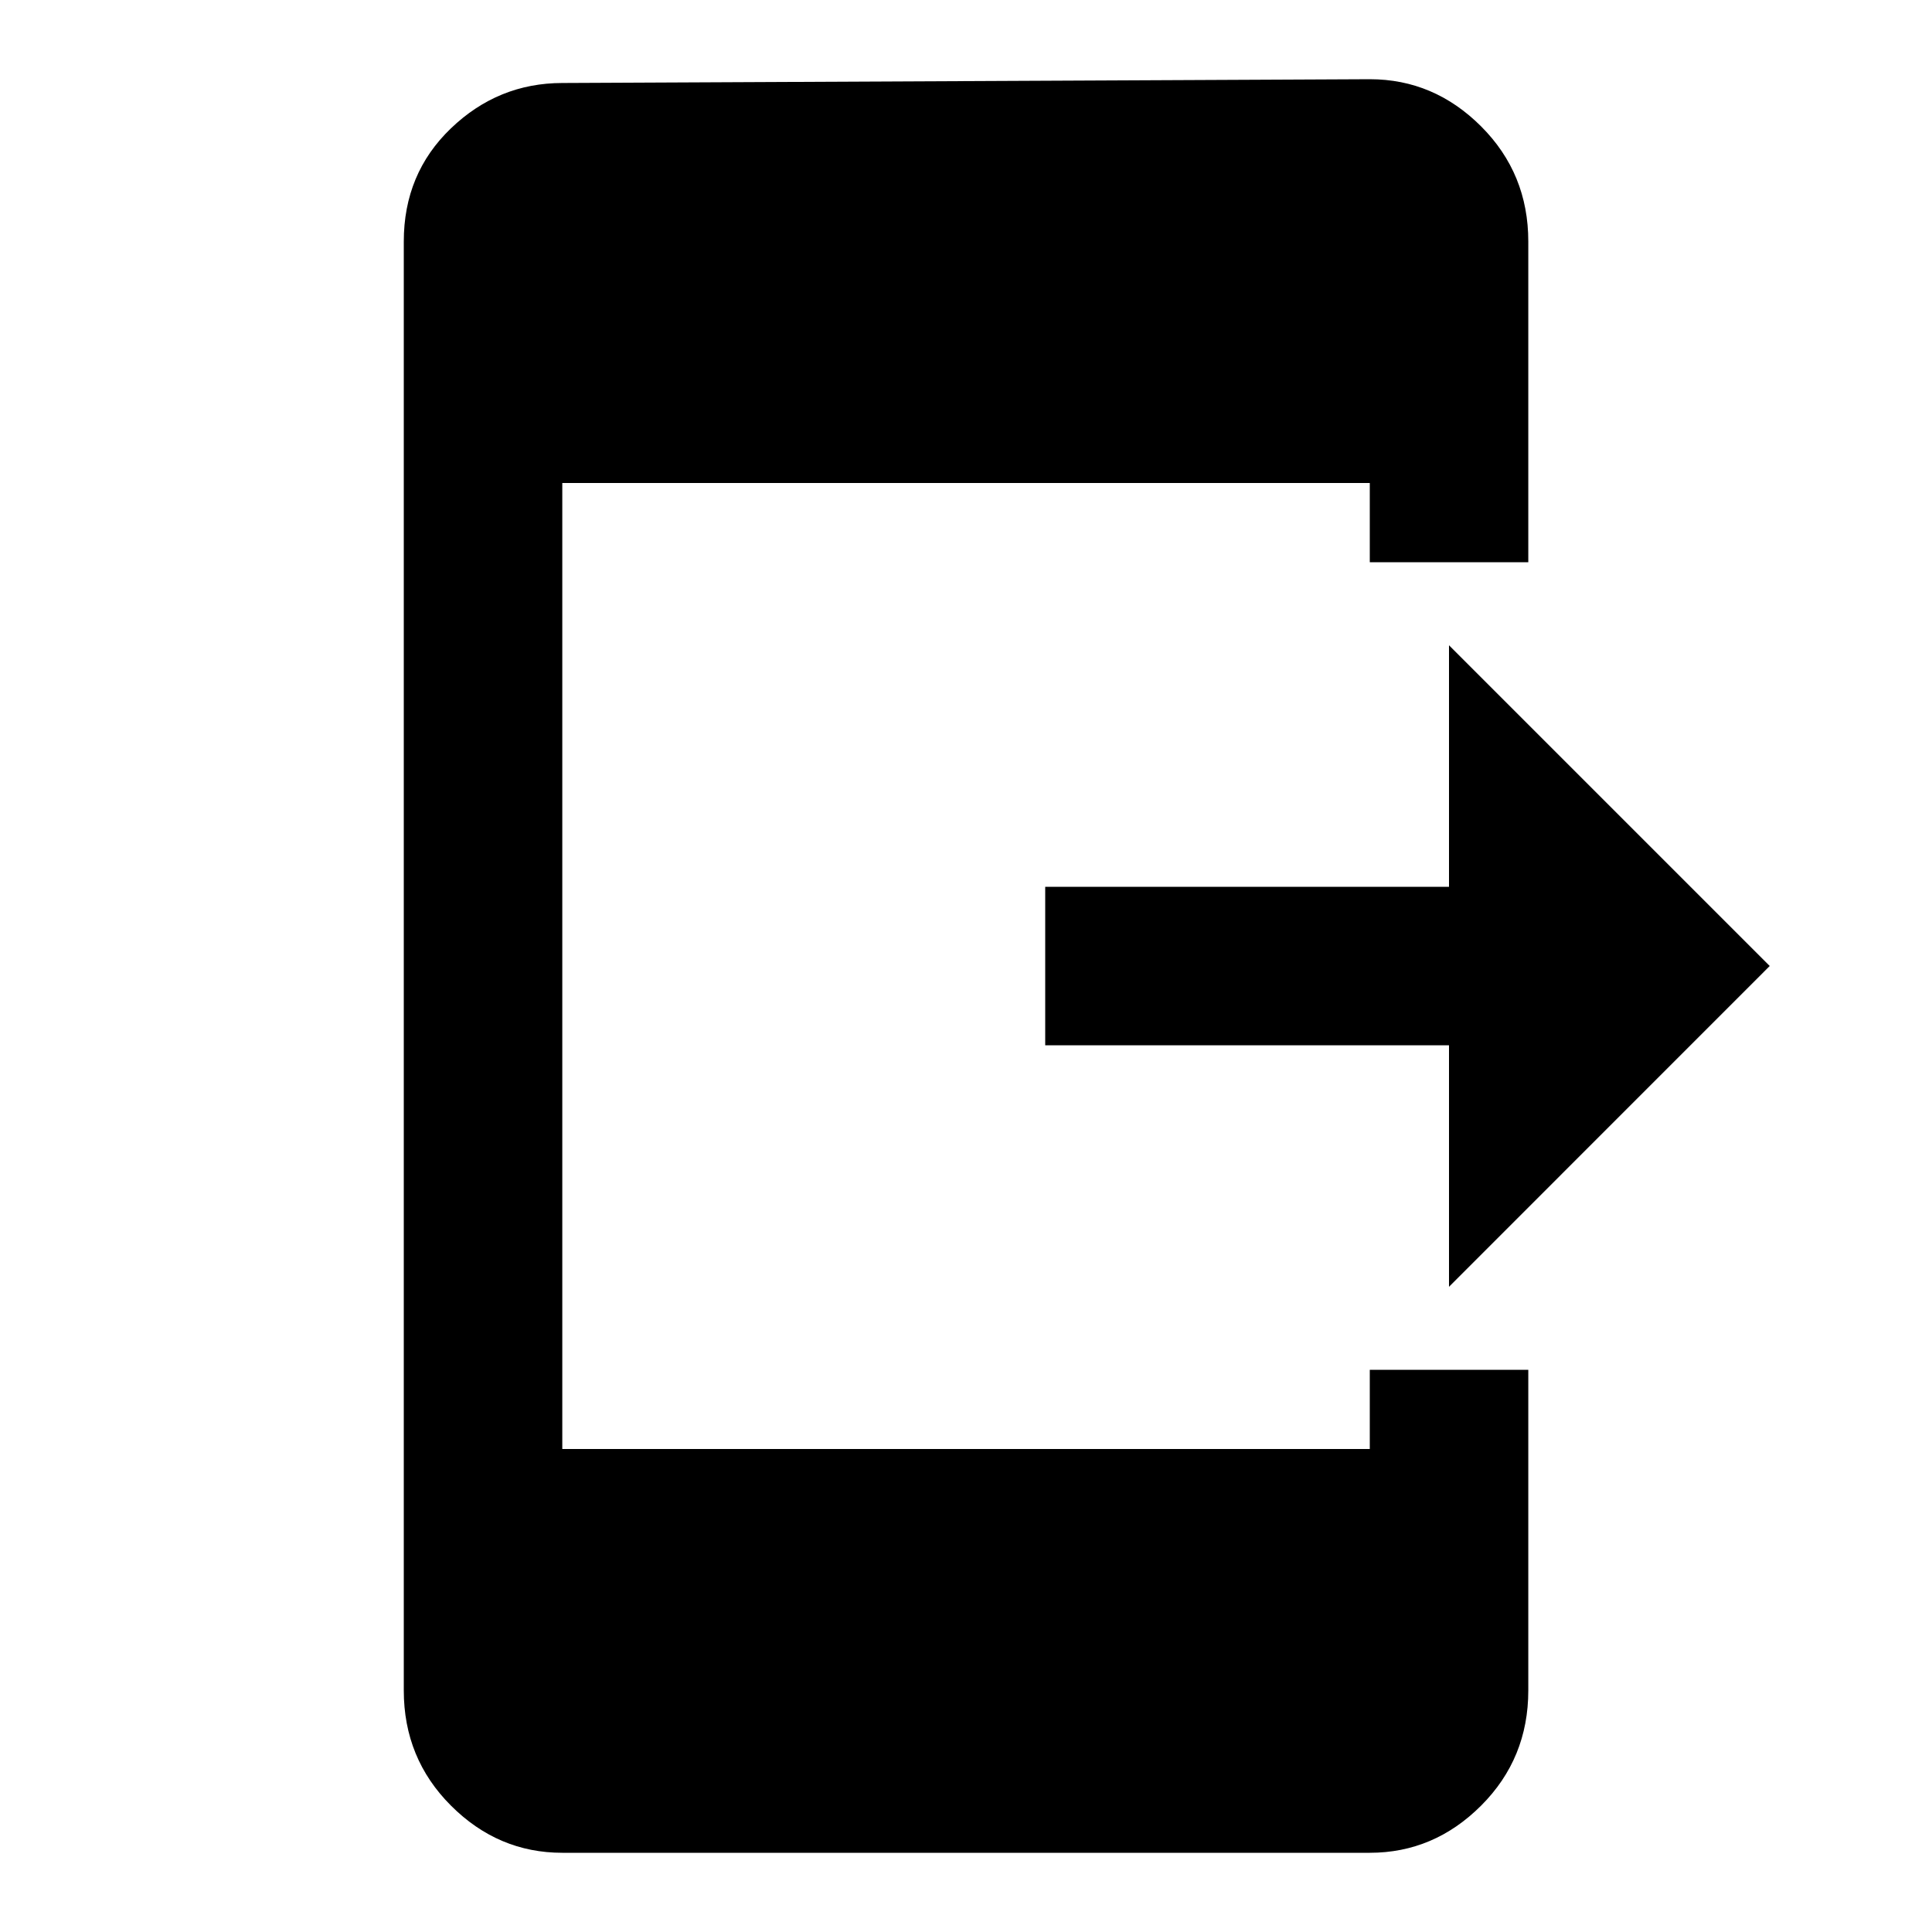 <svg xmlns="http://www.w3.org/2000/svg" class="ijs-icon__svg" width="200" height="200" viewBox="0 0 24 24"><path d="M17.016 17.016h1.969v3.984q0 0.844-0.586 1.43t-1.383 0.586h-10.031q-0.797 0-1.383-0.586t-0.586-1.43v-18q0-0.844 0.586-1.406t1.383-0.563l10.031-0.047q0.797 0 1.383 0.586t0.586 1.43v3.984h-1.969v-0.984h-10.031v12h10.031v-0.984zM21.984 12l-3.984-3.984v3h-5.016v1.969h5.016v3z"></path></svg>